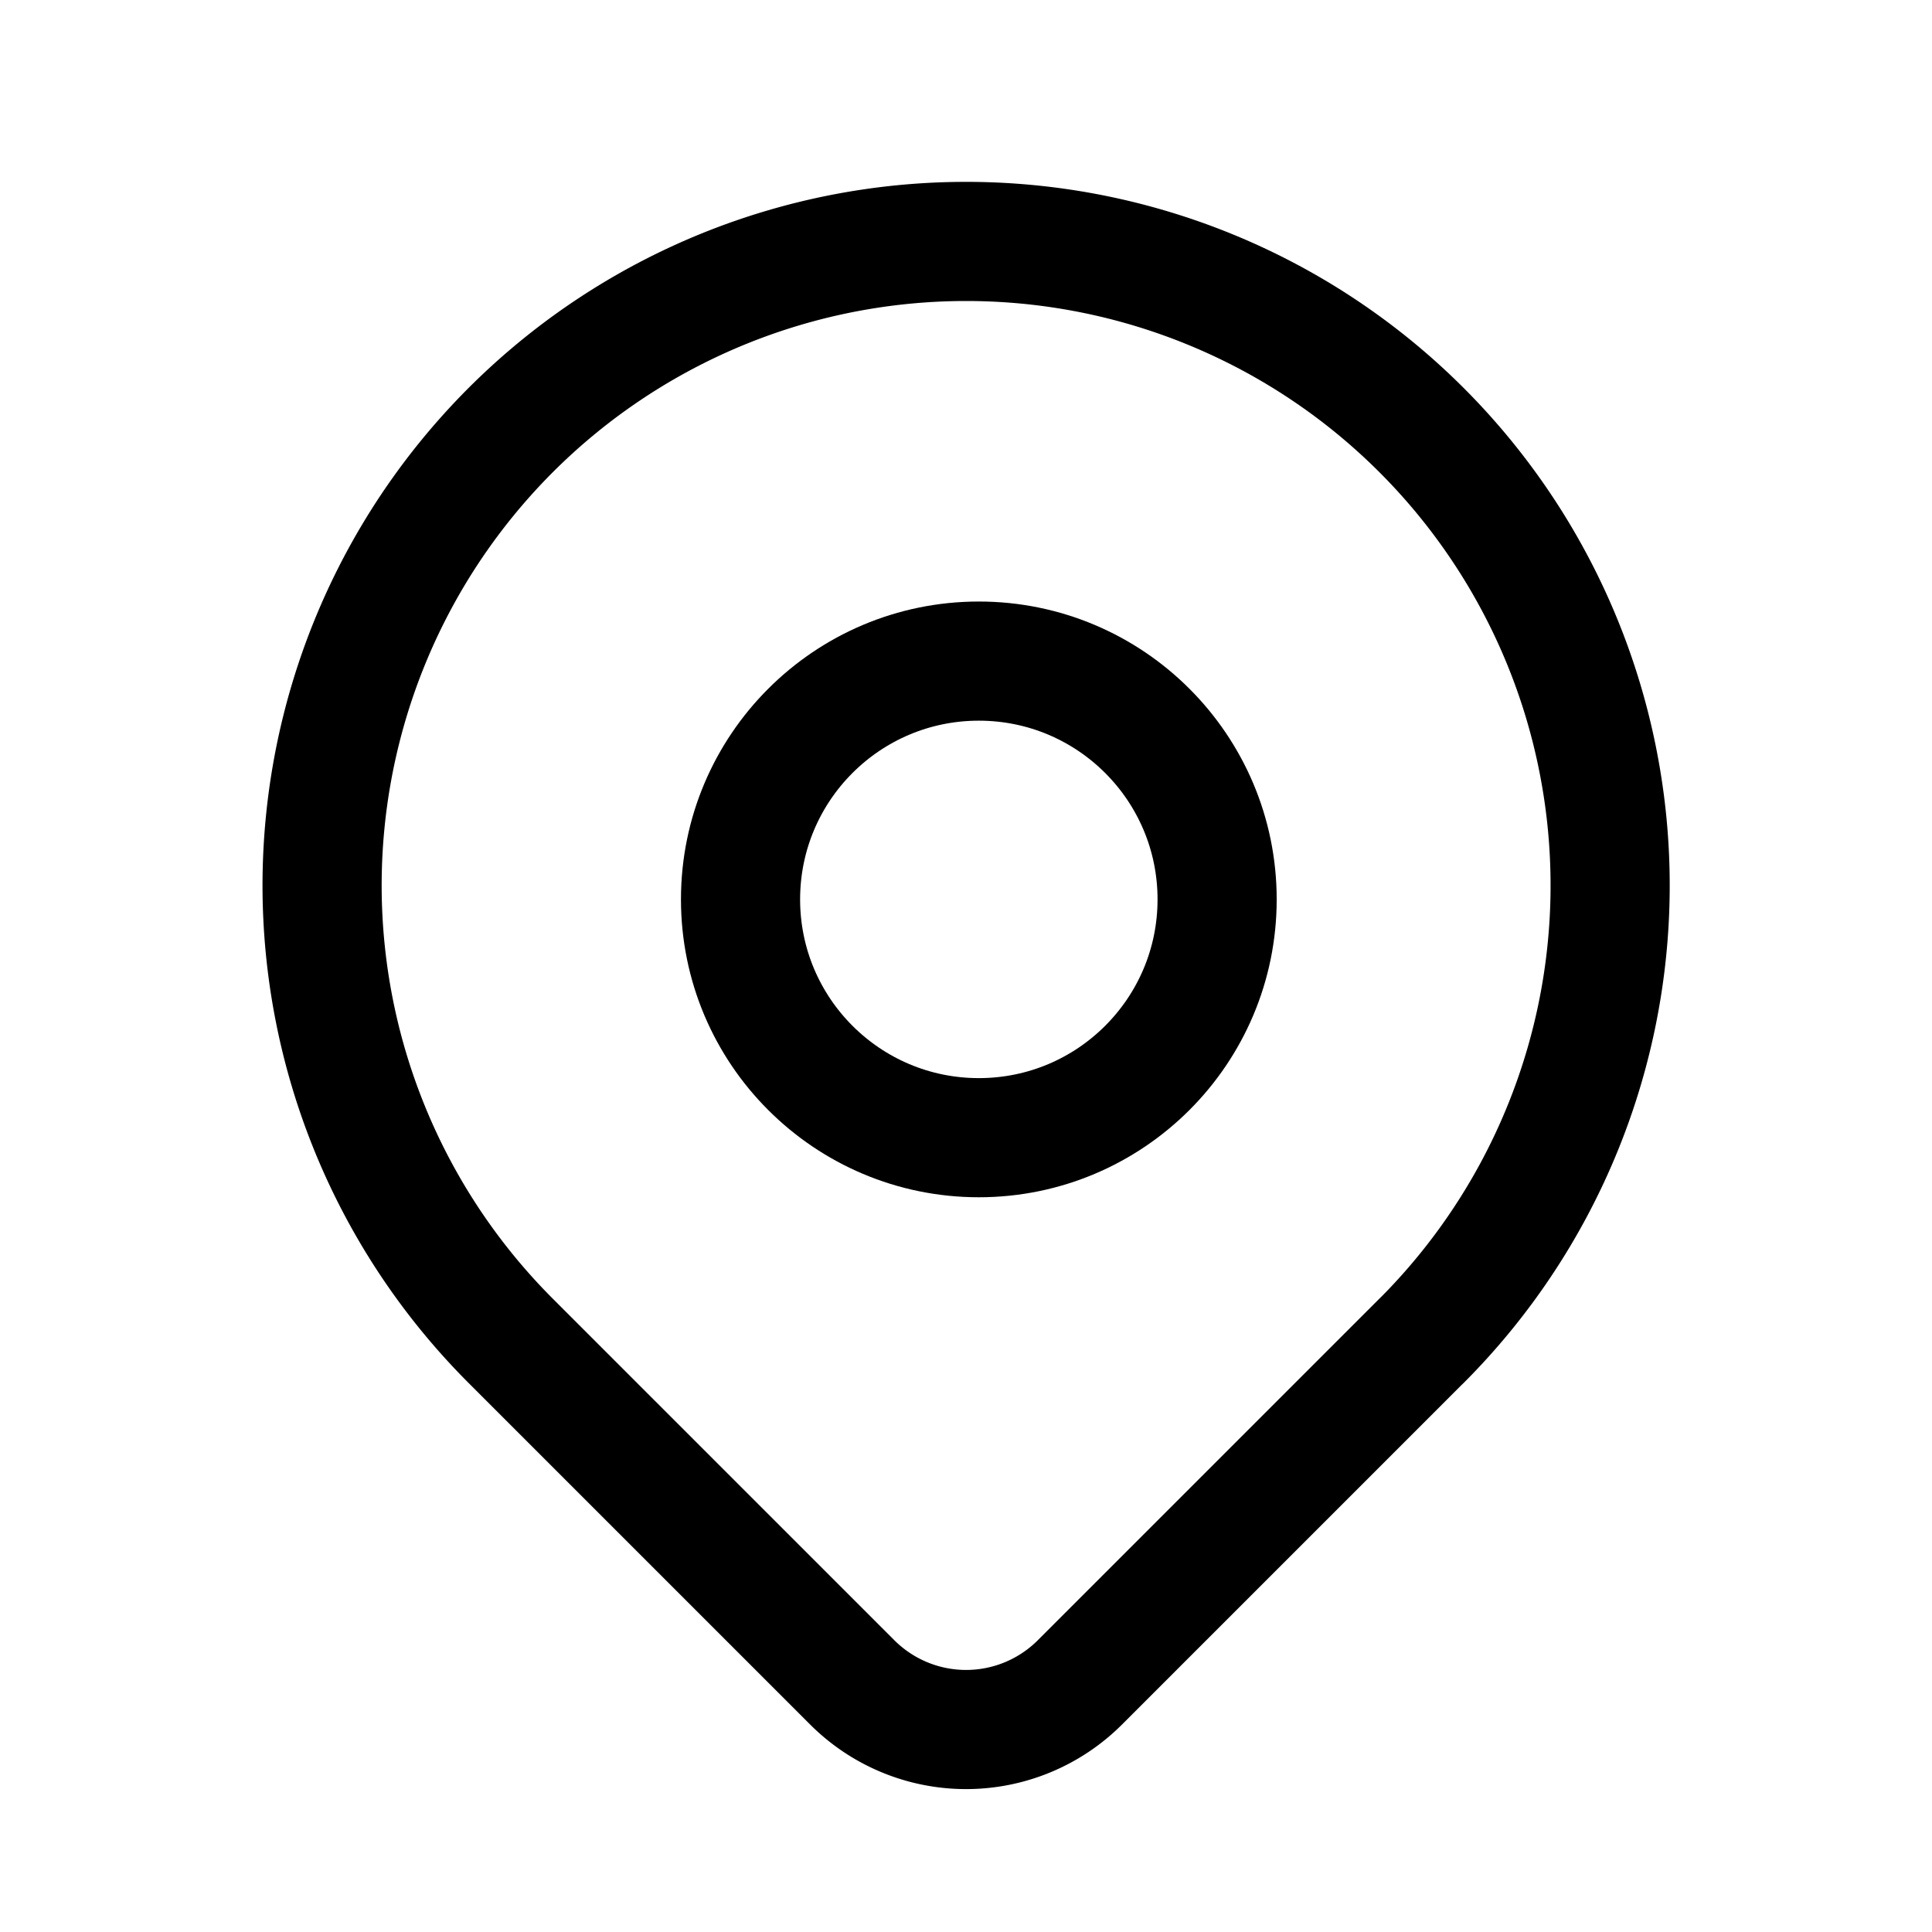 <svg id="Group_12394" data-name="Group 12394" xmlns="http://www.w3.org/2000/svg" width="24.323" height="24.323" viewBox="0 0 24.323 24.323">
  <path id="Path_14595" data-name="Path 14595" d="M0,0H24.323V24.323H0Z" fill="none"/>
  <circle id="Ellipse_1621" data-name="Ellipse 1621" cx="3" cy="3" r="3" transform="translate(9.323 8.323)" fill="none" stroke="#000" stroke-linecap="round" stroke-linejoin="round" stroke-width="1.5"/>
  <path id="Path_14596" data-name="Path 14596" d="M17.841,16.841l-4.3,4.3a2.027,2.027,0,0,1-2.865,0l-4.3-4.3a8.108,8.108,0,1,1,11.466,0Z" transform="translate(0.054 0.04)" fill="none" stroke="#000" stroke-linecap="round" stroke-linejoin="round" stroke-width="1.5"/>
</svg>
